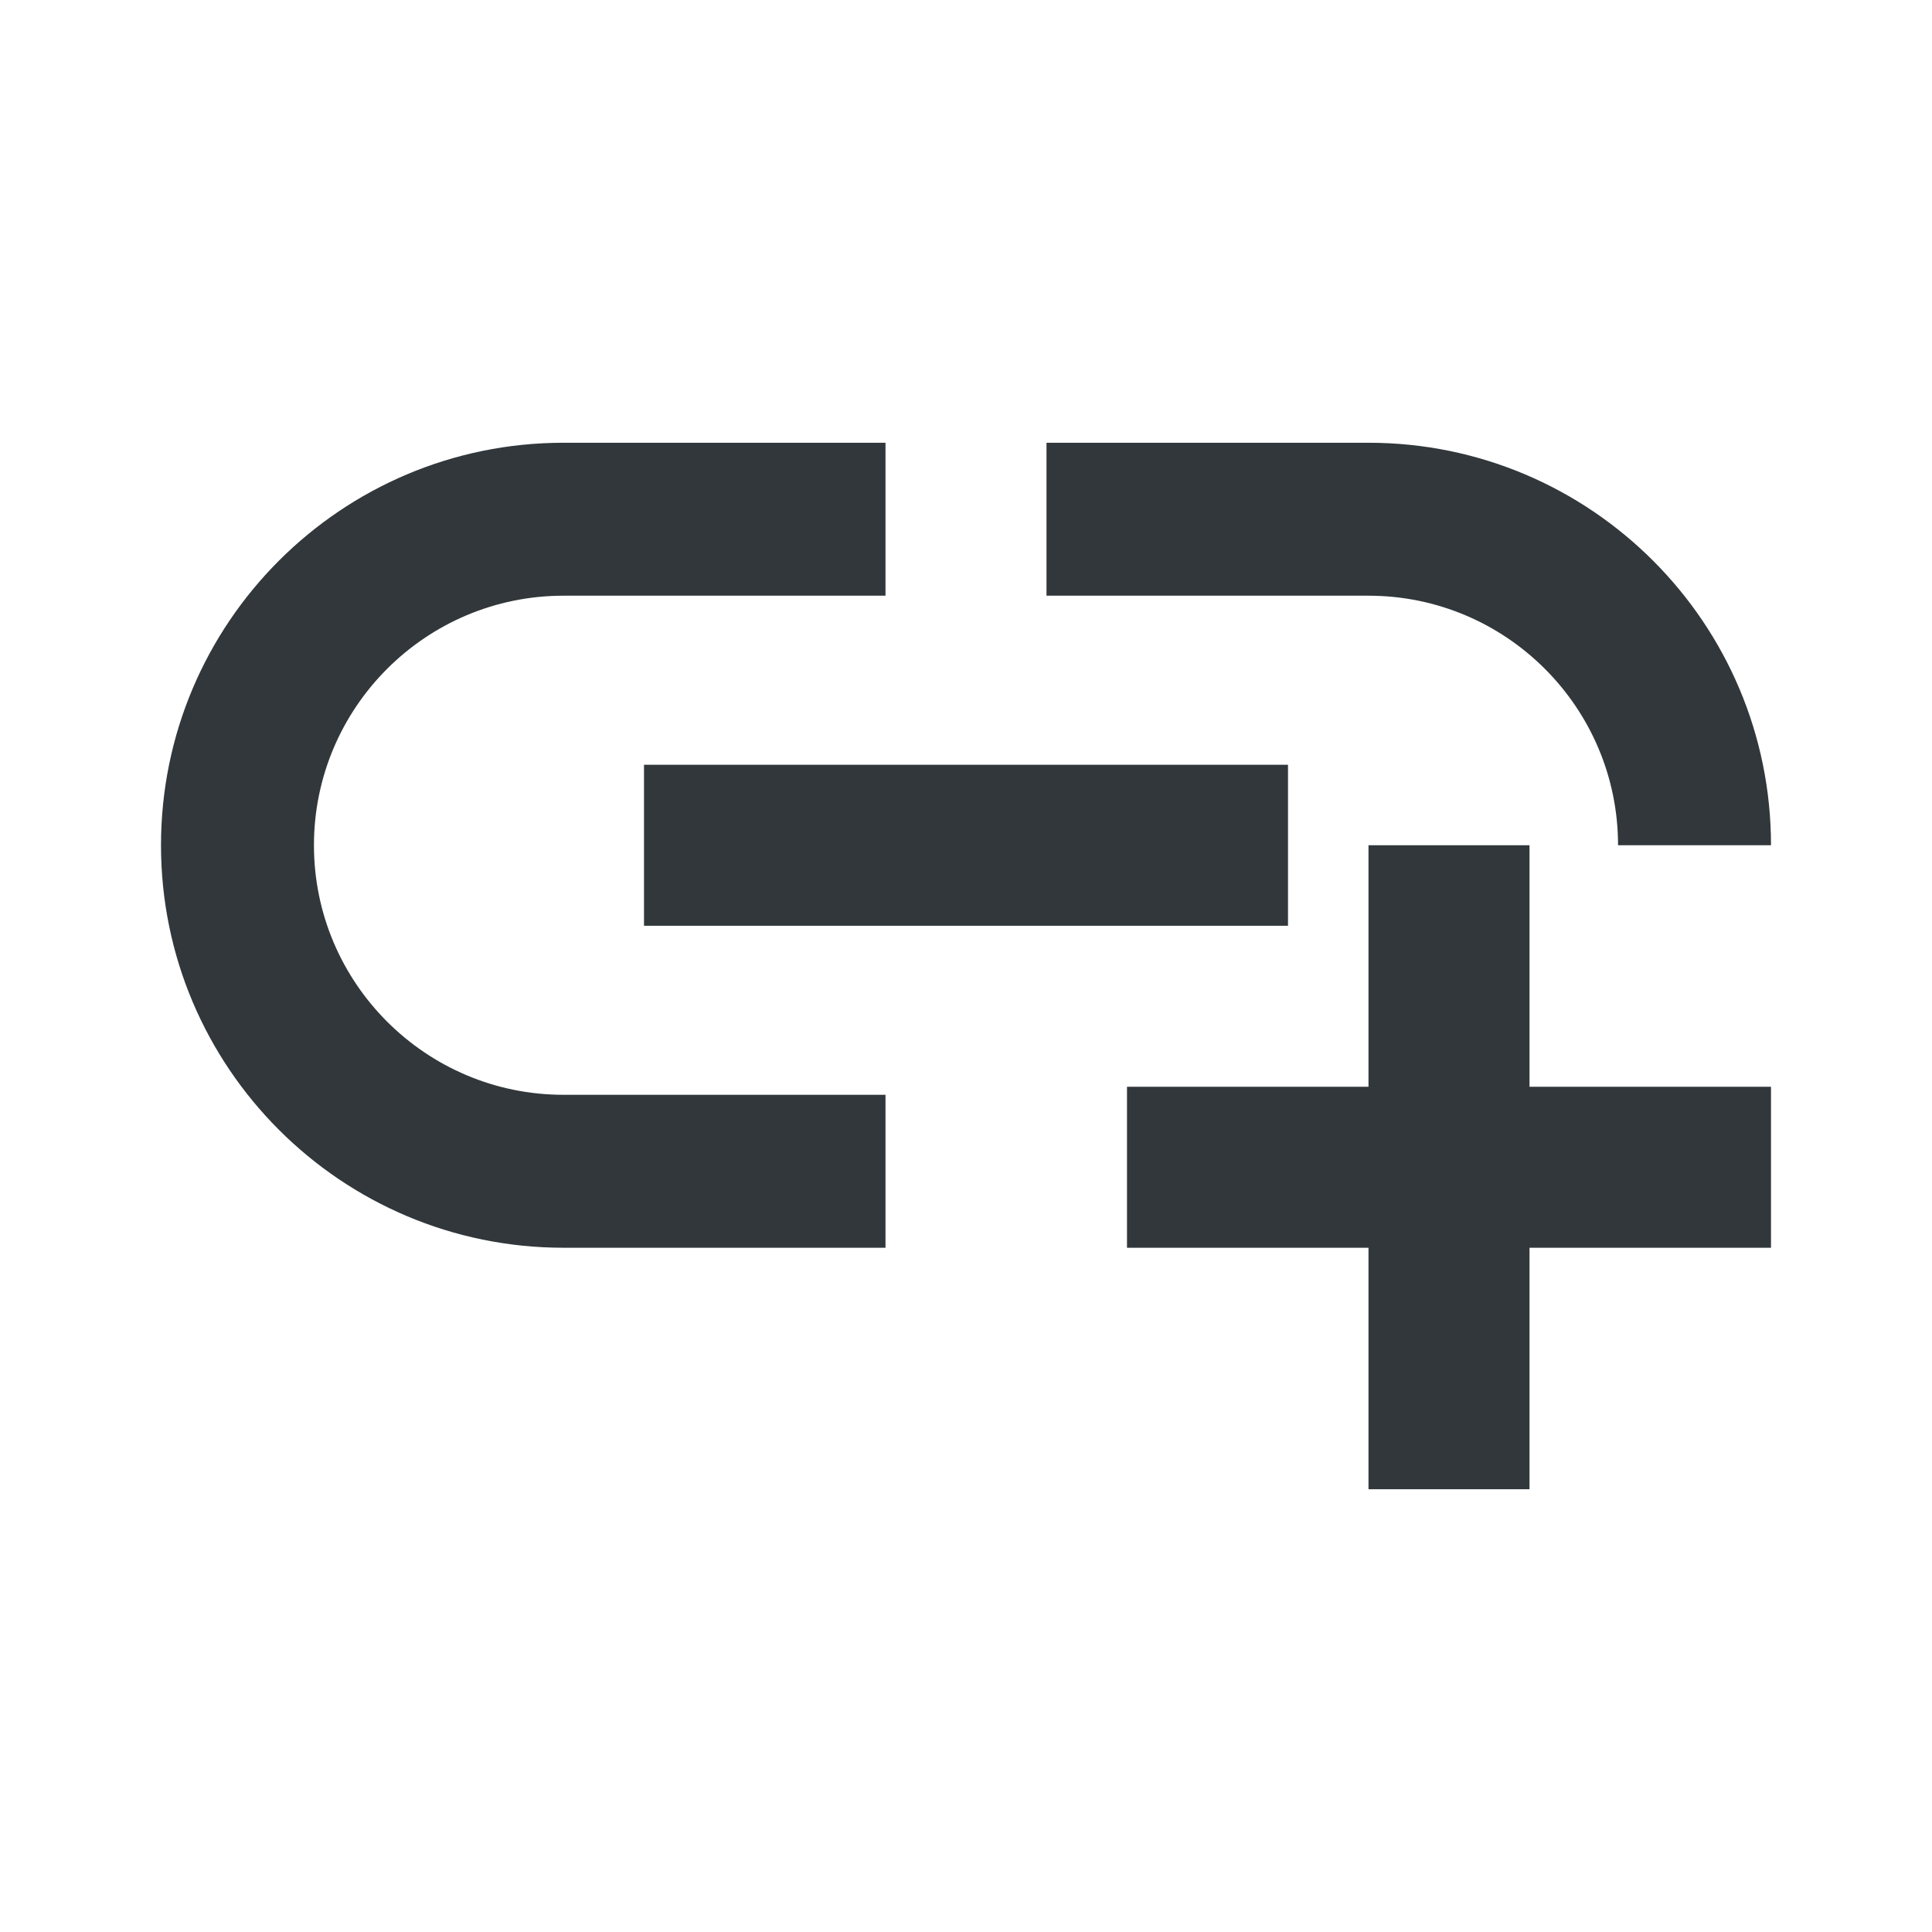 <svg width="24" height="24" viewBox="0 0 24 24" fill="none" xmlns="http://www.w3.org/2000/svg">
<path d="M8 9.5H16V11.5H8V9.5ZM20.1 10.5H22C22 7.74 19.76 5.5 17 5.5H13V7.4H17C18.71 7.4 20.1 8.79 20.1 10.5ZM3.9 10.5C3.9 8.79 5.29 7.4 7 7.4H11V5.5H7C4.24 5.5 2 7.74 2 10.5C2 13.26 4.24 15.5 7 15.5H11V13.6H7C5.29 13.6 3.9 12.21 3.9 10.5ZM19 10.5H17V13.5H14V15.5H17V18.5H19V15.5H22V13.5H19V10.5Z" fill="#31373A"/>
</svg>
